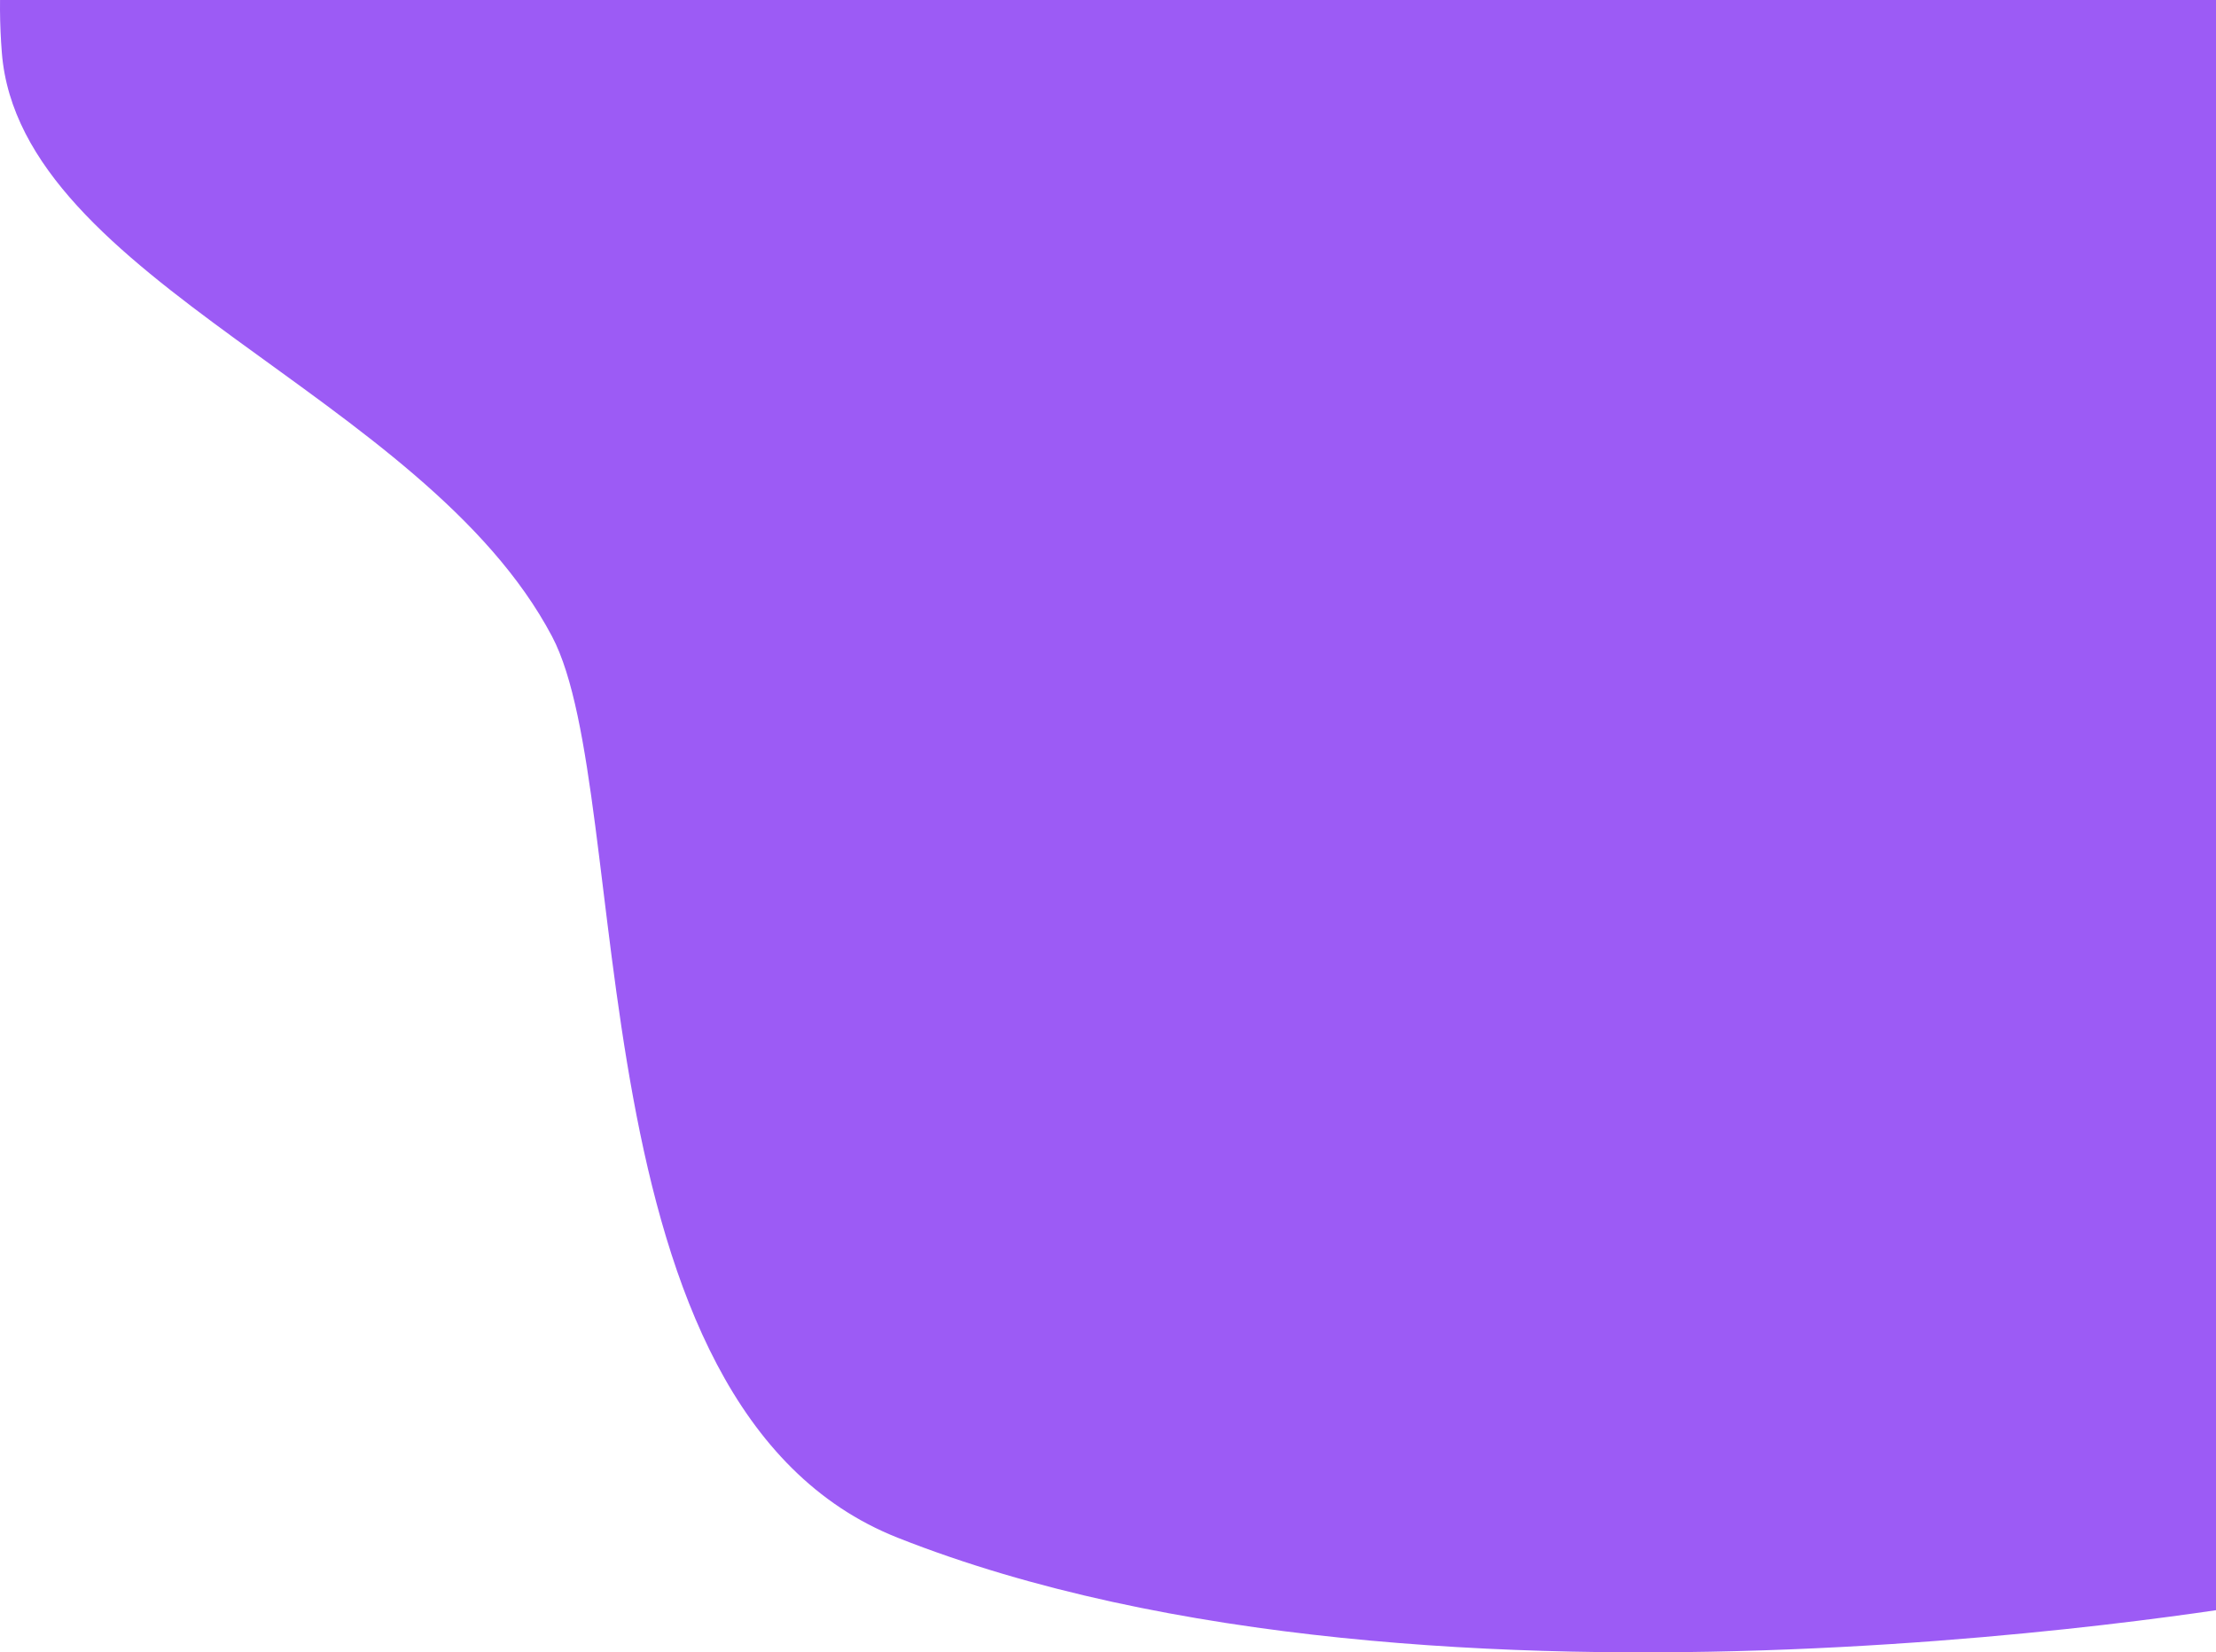 <svg width="1180" height="880" viewBox="0 0 1180 880" fill="none" xmlns="http://www.w3.org/2000/svg">
<path fill-rule="evenodd" clip-rule="evenodd" d="M273.163 -222C50.809 -222 -8.684 -93.453 0.984 28.107C10.651 149.667 225.775 209.767 293.985 338.994C338.605 423.528 303.215 749.785 478.009 818.948C765.805 932.824 1212 852.482 1212 852.482V246.776V-222C1212 -222 495.516 -222 273.163 -222Z" fill="#9C5BF5"/>
</svg>
